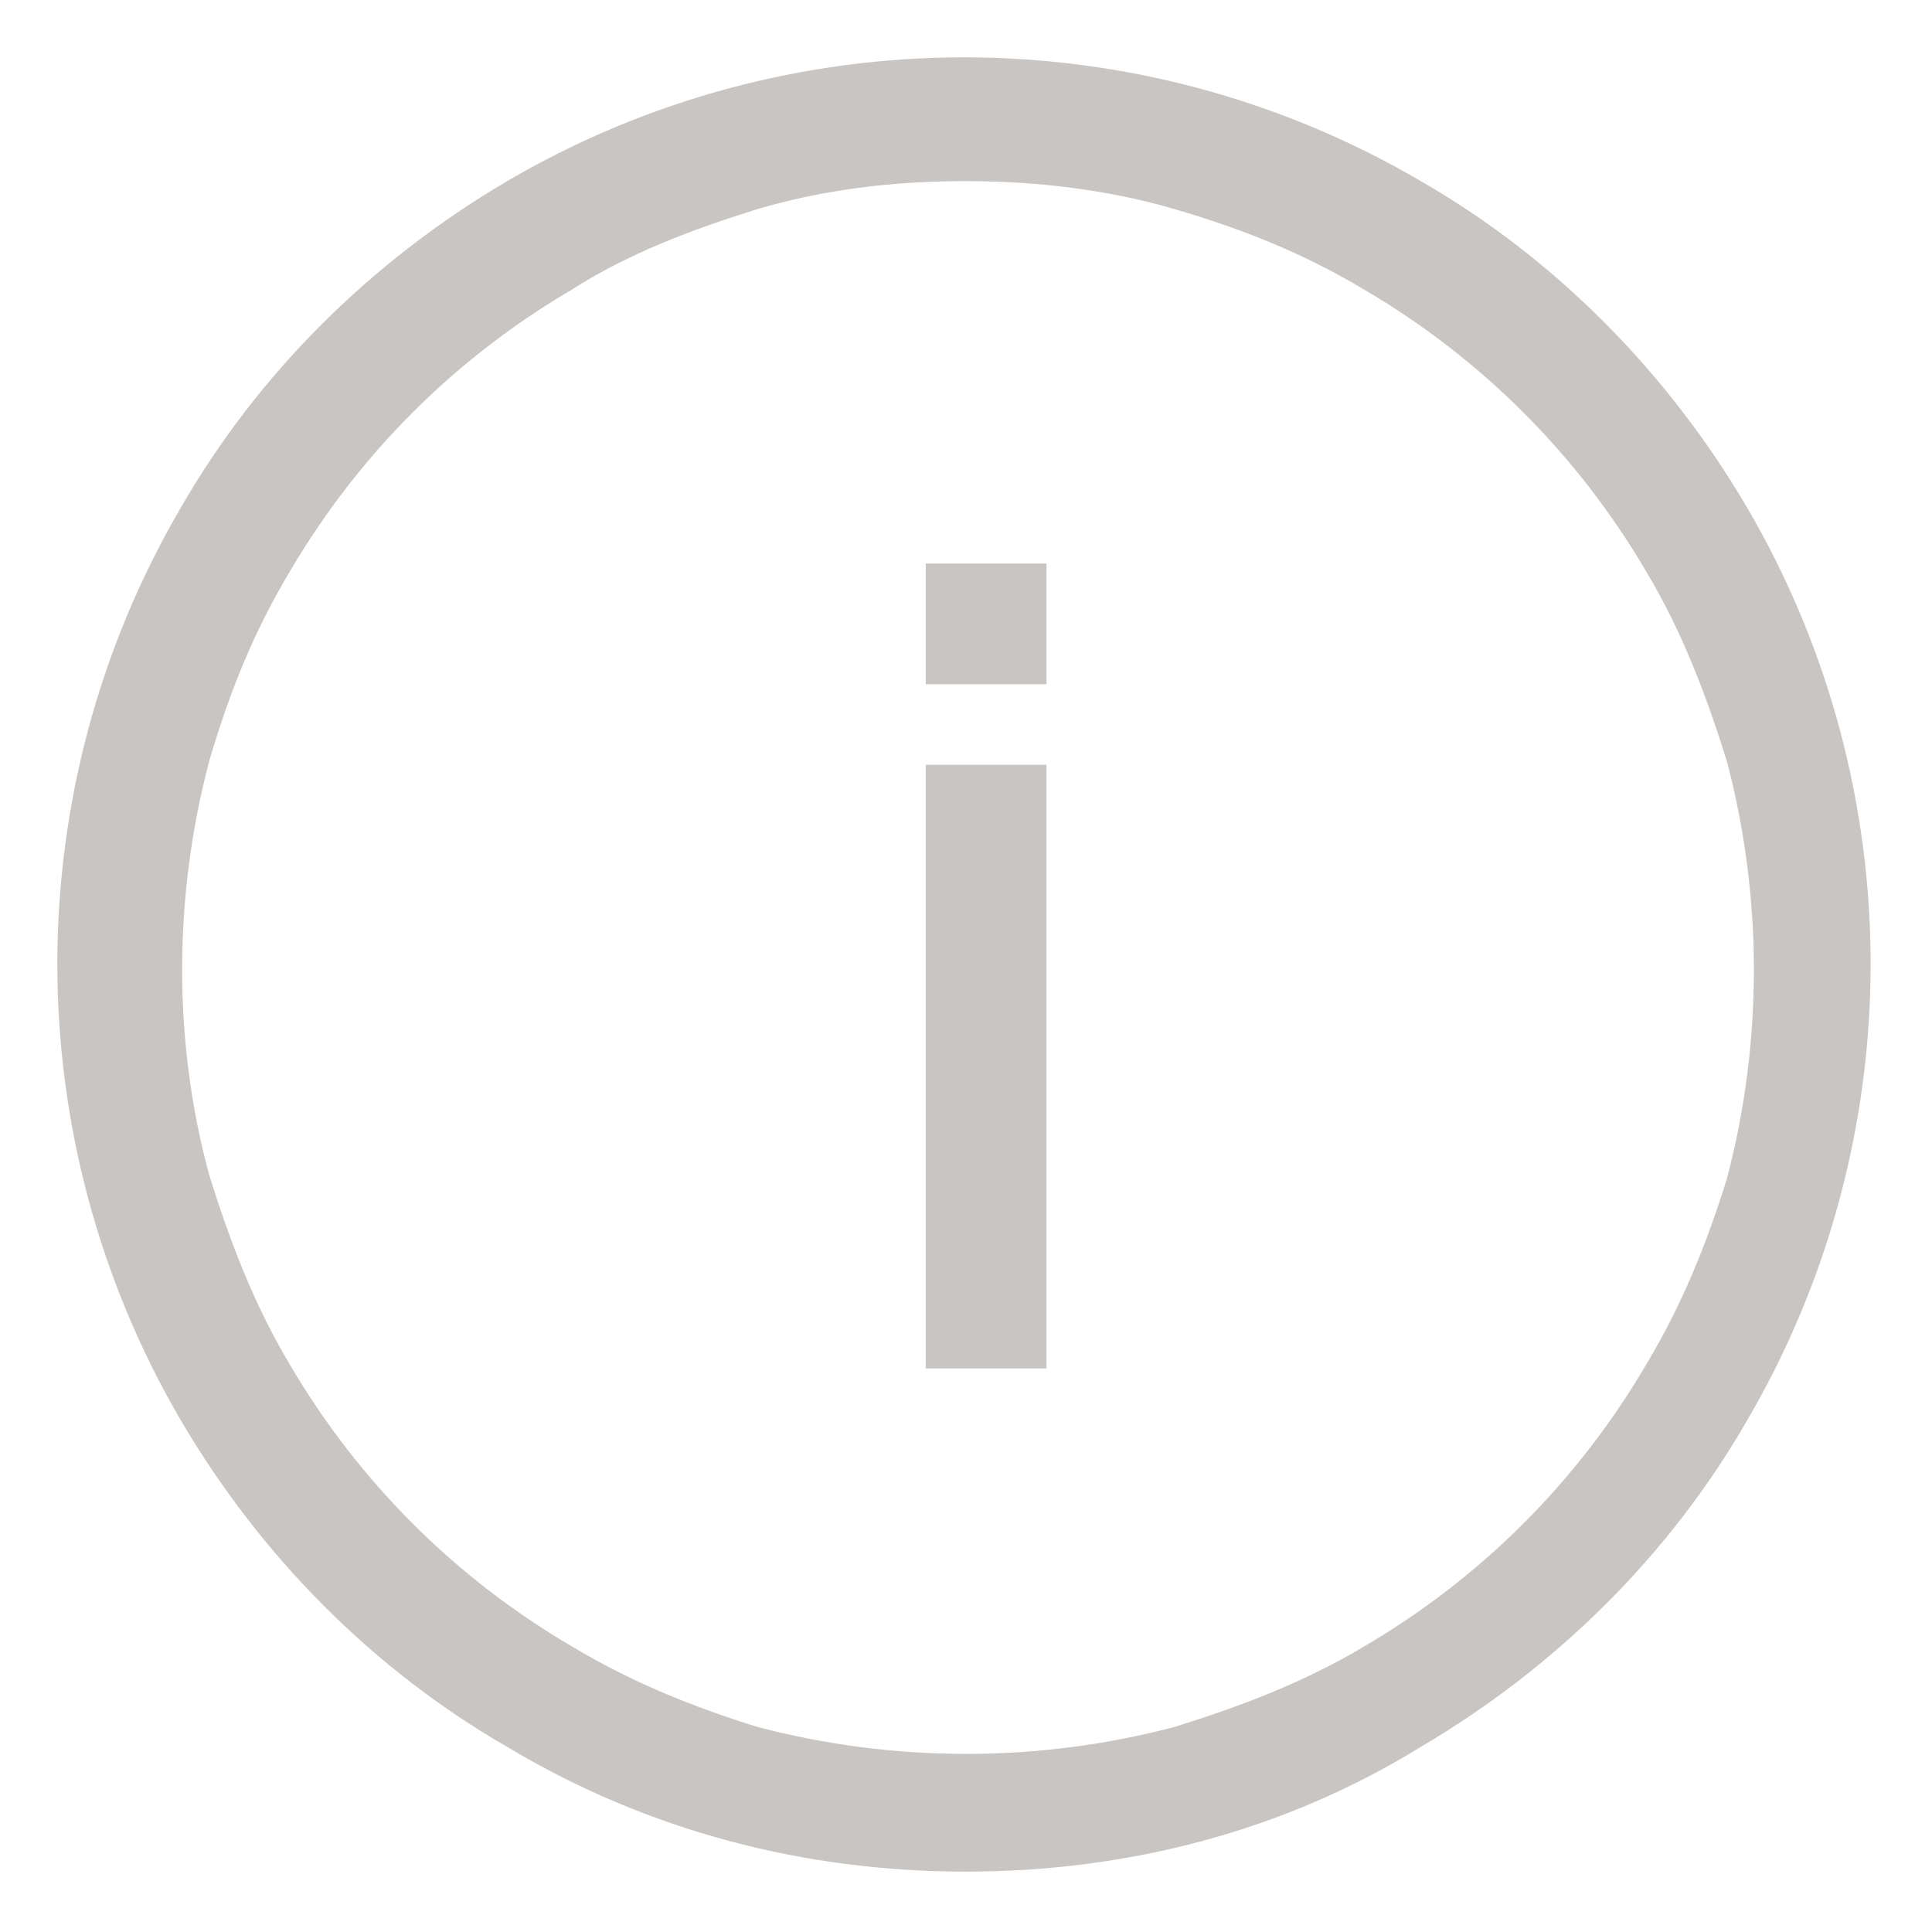 <?xml version="1.0" encoding="utf-8"?>
<!-- Generator: Adobe Illustrator 22.1.0, SVG Export Plug-In . SVG Version: 6.00 Build 0)  -->
<svg version="1.1" id="Layer_1" xmlns="http://www.w3.org/2000/svg" xmlns:xlink="http://www.w3.org/1999/xlink" x="0px" y="0px"
	 viewBox="0 0 48 48" style="enable-background:new 0 0 48 48;" xml:space="preserve">
<style type="text/css">
	.st0{opacity:0.85;}
	.st1{fill:#BEBBB8;}
</style>
<title>Artboard 204 copy</title>
<g id="body">
	<g class="st0">
		<path class="st1" d="M24,46.5c-4,0-7.9-1-11.4-3.1c-3.3-1.9-6.1-4.7-8.1-8.1c-4.1-7-4.1-15.7,0-22.7c1.9-3.3,4.7-6.1,8.1-8.1
			c7-4.1,15.7-4.1,22.7,0c3.3,1.9,6.1,4.7,8.1,8.1c4.1,7,4.1,15.7,0,22.7c-1.9,3.3-4.7,6.1-8.1,8.1C31.9,45.5,28,46.5,24,46.5z
			 M24,4.5c-1.8,0-3.5,0.2-5.2,0.7c-1.6,0.5-3.2,1.1-4.6,2c-2.9,1.7-5.3,4.1-7,7c-0.9,1.5-1.5,3-2,4.7c-0.9,3.4-0.9,7,0,10.3
			c0.5,1.6,1.1,3.2,2,4.7c1.7,2.9,4.1,5.3,7,7c1.5,0.9,3,1.5,4.6,2c3.4,0.9,7,0.9,10.4,0c1.6-0.5,3.2-1.1,4.7-2c2.9-1.7,5.3-4.1,7-7
			c0.9-1.5,1.5-3,2-4.6c0.9-3.4,0.9-7,0-10.4c-0.5-1.6-1.1-3.2-2-4.7c-1.7-2.9-4.1-5.3-7-7c-1.5-0.9-3-1.5-4.7-2
			C27.5,4.7,25.7,4.5,24,4.5z M23,14h3v3h-3V14z M23,19h3v15h-3V19z"/>
	</g>
</g>
</svg>
